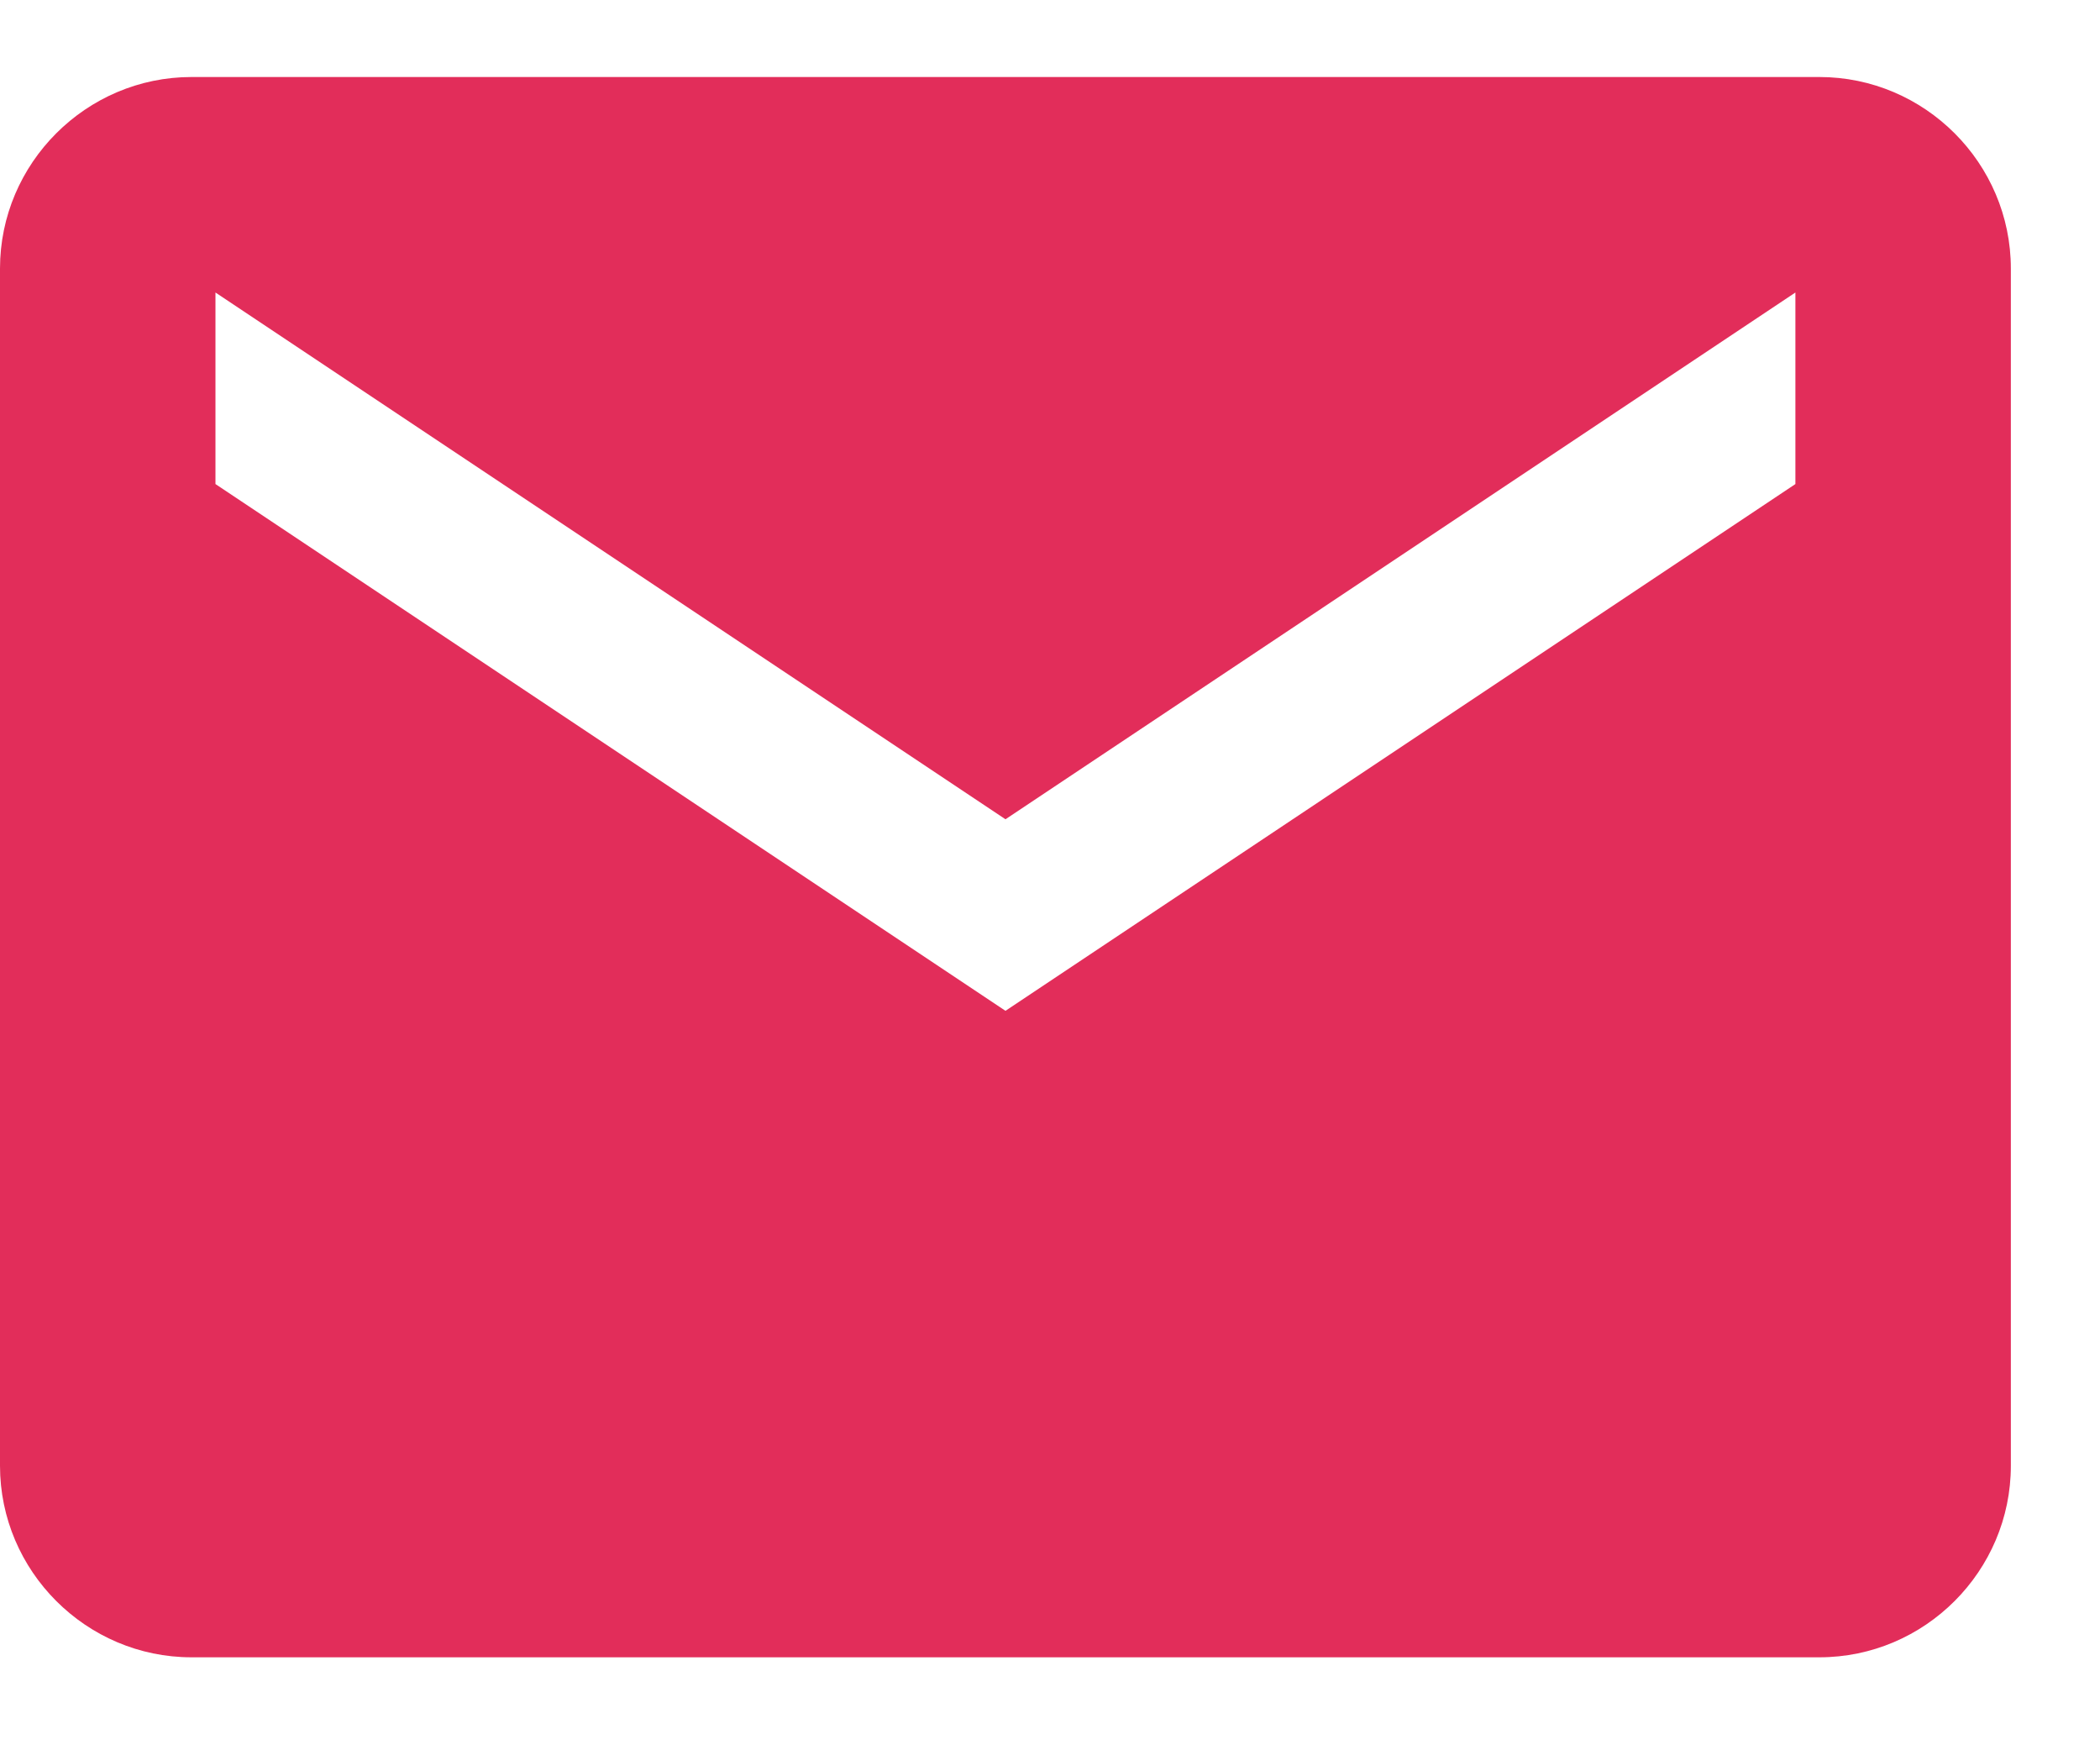 <svg width="24" height="20" viewBox="0 0 20 16" fill="none" xmlns="http://www.w3.org/2000/svg">
<path d="M17.327 0.4H1.824C0.821 0.4 0 1.221 0 2.224V13.624C0 14.627 0.821 15.448 1.824 15.448H17.327C18.331 15.448 19.151 14.627 19.151 13.624V2.224C19.151 1.221 18.331 0.4 17.327 0.4ZM17.099 4.276L9.576 9.292L2.052 4.276V2.452L9.576 7.468L17.099 2.452V4.276Z" fill="#E22D5A"/>
</svg>
